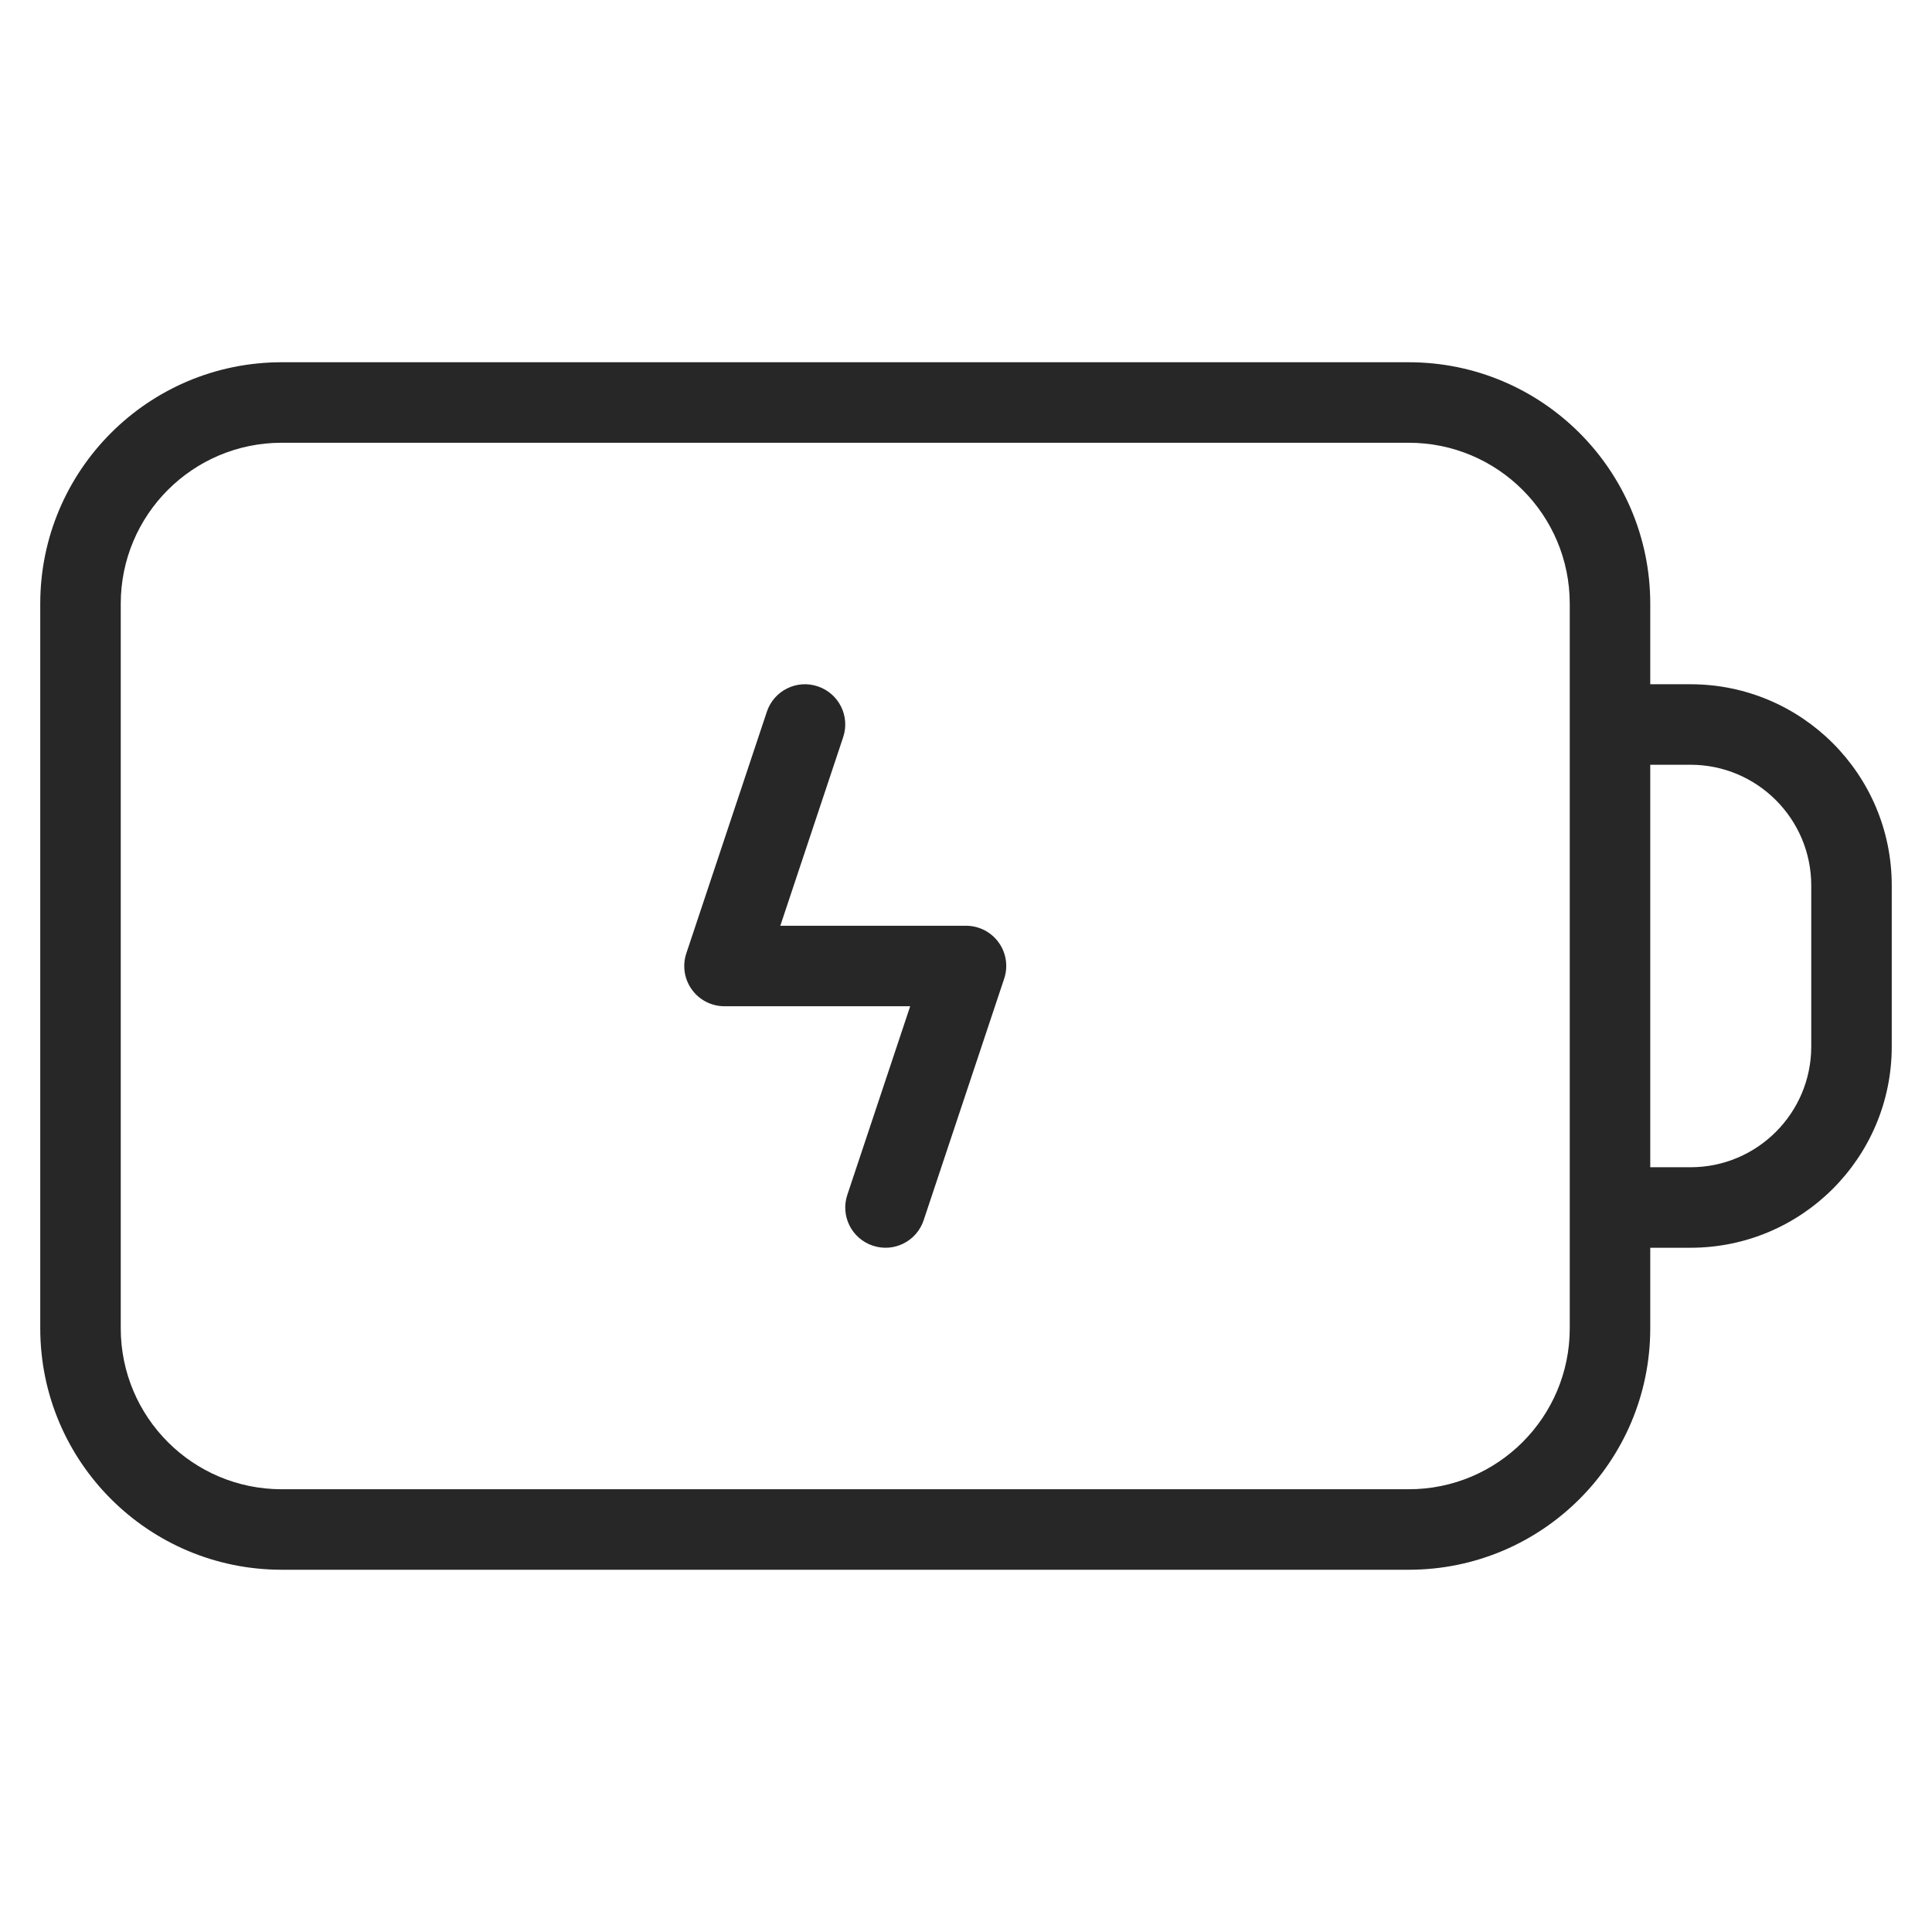 <svg width="24" height="24" viewBox="0 0 24 24" fill="none" xmlns="http://www.w3.org/2000/svg">
<path d="M10.474 9.158C10.562 8.896 10.42 8.613 10.158 8.526C9.896 8.438 9.613 8.58 9.526 8.842L10.474 9.158ZM9 12L8.526 11.842C8.475 11.994 8.5 12.162 8.594 12.292C8.688 12.423 8.839 12.5 9 12.5V12ZM12 12L12.474 12.158C12.525 12.006 12.5 11.838 12.406 11.708C12.312 11.577 12.161 11.5 12 11.5V12ZM10.526 14.842C10.438 15.104 10.58 15.387 10.842 15.474C11.104 15.562 11.387 15.42 11.474 15.158L10.526 14.842ZM3.5 5.5H17.5V4.5H3.5V5.5ZM17.5 18.5H3.5V19.5H17.5V18.5ZM1.5 16.5V7.5H0.5V16.5H1.5ZM19.5 7.5V9H20.5V7.5H19.5ZM20 9.5H21V8.5H20V9.5ZM22.5 11V13H23.5V11H22.5ZM19.5 9V15H20.5V9H19.5ZM19.5 15V16.5H20.5V15H19.5ZM21 14.5H20V15.5H21V14.5ZM22.5 13C22.5 13.828 21.828 14.5 21 14.5V15.5C22.381 15.5 23.5 14.381 23.5 13H22.5ZM3.5 18.5C2.395 18.5 1.5 17.605 1.5 16.5H0.5C0.5 18.157 1.843 19.5 3.5 19.5V18.5ZM17.5 19.5C19.157 19.5 20.5 18.157 20.5 16.5H19.5C19.5 17.605 18.605 18.5 17.5 18.5V19.5ZM17.5 5.5C18.605 5.5 19.5 6.395 19.5 7.5H20.5C20.5 5.843 19.157 4.5 17.5 4.5V5.5ZM21 9.5C21.828 9.5 22.5 10.172 22.5 11H23.5C23.5 9.619 22.381 8.5 21 8.5V9.5ZM3.5 4.5C1.843 4.5 0.5 5.843 0.5 7.5H1.5C1.5 6.395 2.395 5.5 3.5 5.5V4.5ZM9.526 8.842L8.526 11.842L9.474 12.158L10.474 9.158L9.526 8.842ZM9 12.5H12V11.5H9V12.5ZM11.526 11.842L10.526 14.842L11.474 15.158L12.474 12.158L11.526 11.842Z" fill="#272727"/>
</svg>
